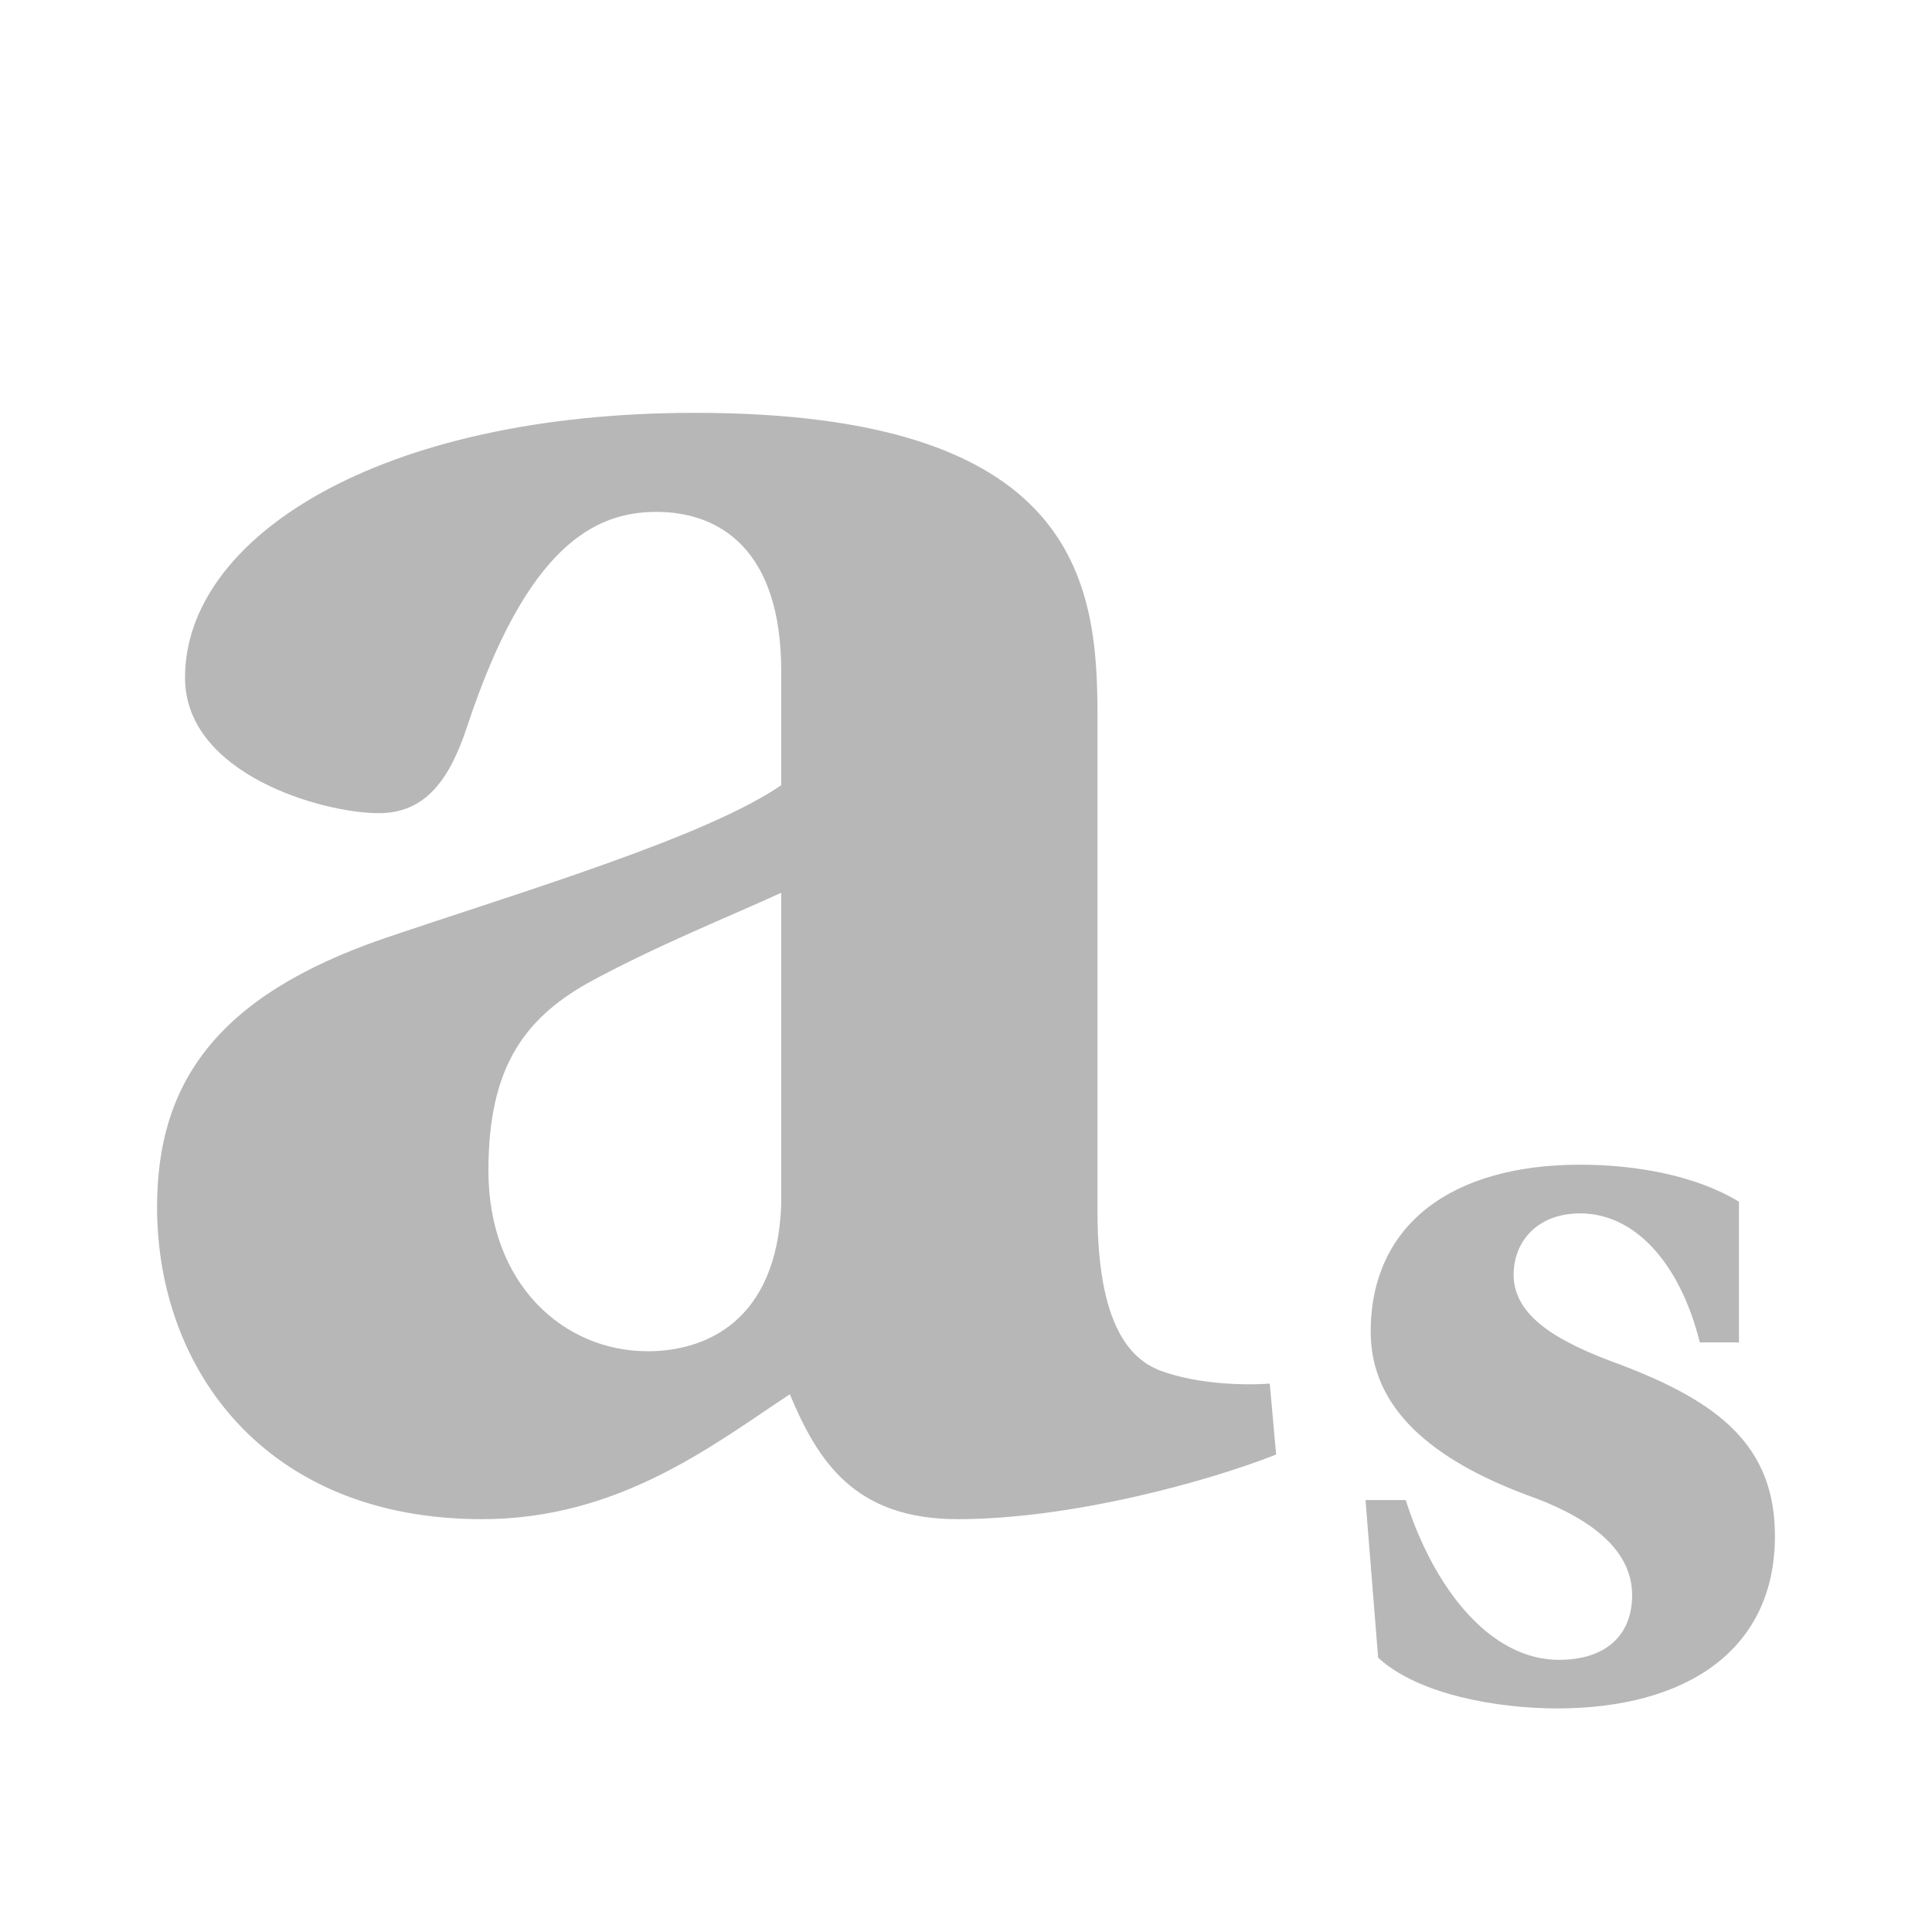 <svg viewBox="0 0 512 512" xmlns="http://www.w3.org/2000/svg">
 <path d="m184.187 109.406c-83.841 0-135.156 33.084-135.156 70.156 0 25.666 36.515 35.938 51.344 35.938 12.548 0 18.812-9.124 23.375-22.812 15.97-48.48 34.218-57.031 50.188-57.031 16.54 0 33.094 9.709 33.094 42.219v30.219c-19.962 13.688-67.896 27.952-104.969 40.5-45.058 15.399-60.438 38.771-60.438 71.281 0 42.776 28.52 82.719 86.125 82.719 36.502 0 61.6-19.976 81.562-33.094 7.415 17.681 17.092 33.094 44.469 33.094 29.658 0 65.585-9.71 84.406-17.125l-1.688-18.812c-7.415.57-18.851-.023-27.406-2.875-7.415-2.281-18.25-9.099-18.25-42.75v-131.75c0-35.362-5.705-79.875-106.656-79.875zm22.844 127.188v82.719c-1.141 30.799-19.976 38.781-35.375 38.781-22.244 0-42.219-17.678-42.219-47.906 0-26.806 9.14-39.929 26.25-49.625 17.681-9.696 37.655-17.695 51.344-23.969zm211.75 72.062c-34.206 0-55.531 15.964-55.531 44.281 0 20.467 16.546 33.935 41.219 43.188 14.299 5.047 28.062 13.167 28.062 26.625 0 10.654-7.039 17.125-19.375 17.125-18.505 0-33.335-19.353-40.625-42.344h-10.656l3.344 41.781c10.654 9.813 31.705 13.438 47.406 13.438 34.206 0 57.75-15.407 57.75-45.688 0-24.112-15.143-35.593-40.938-45.406-16.262-5.888-28.312-12.629-28.312-23.844 0-8.692 6.161-16.25 17.656-16.25 14.299 0 26.36 12.879 31.688 34.188h10.375v-37.281c-11.495-7.009-27.483-9.812-42.062-9.812z" fill="#b7b7b7"/>
</svg>
